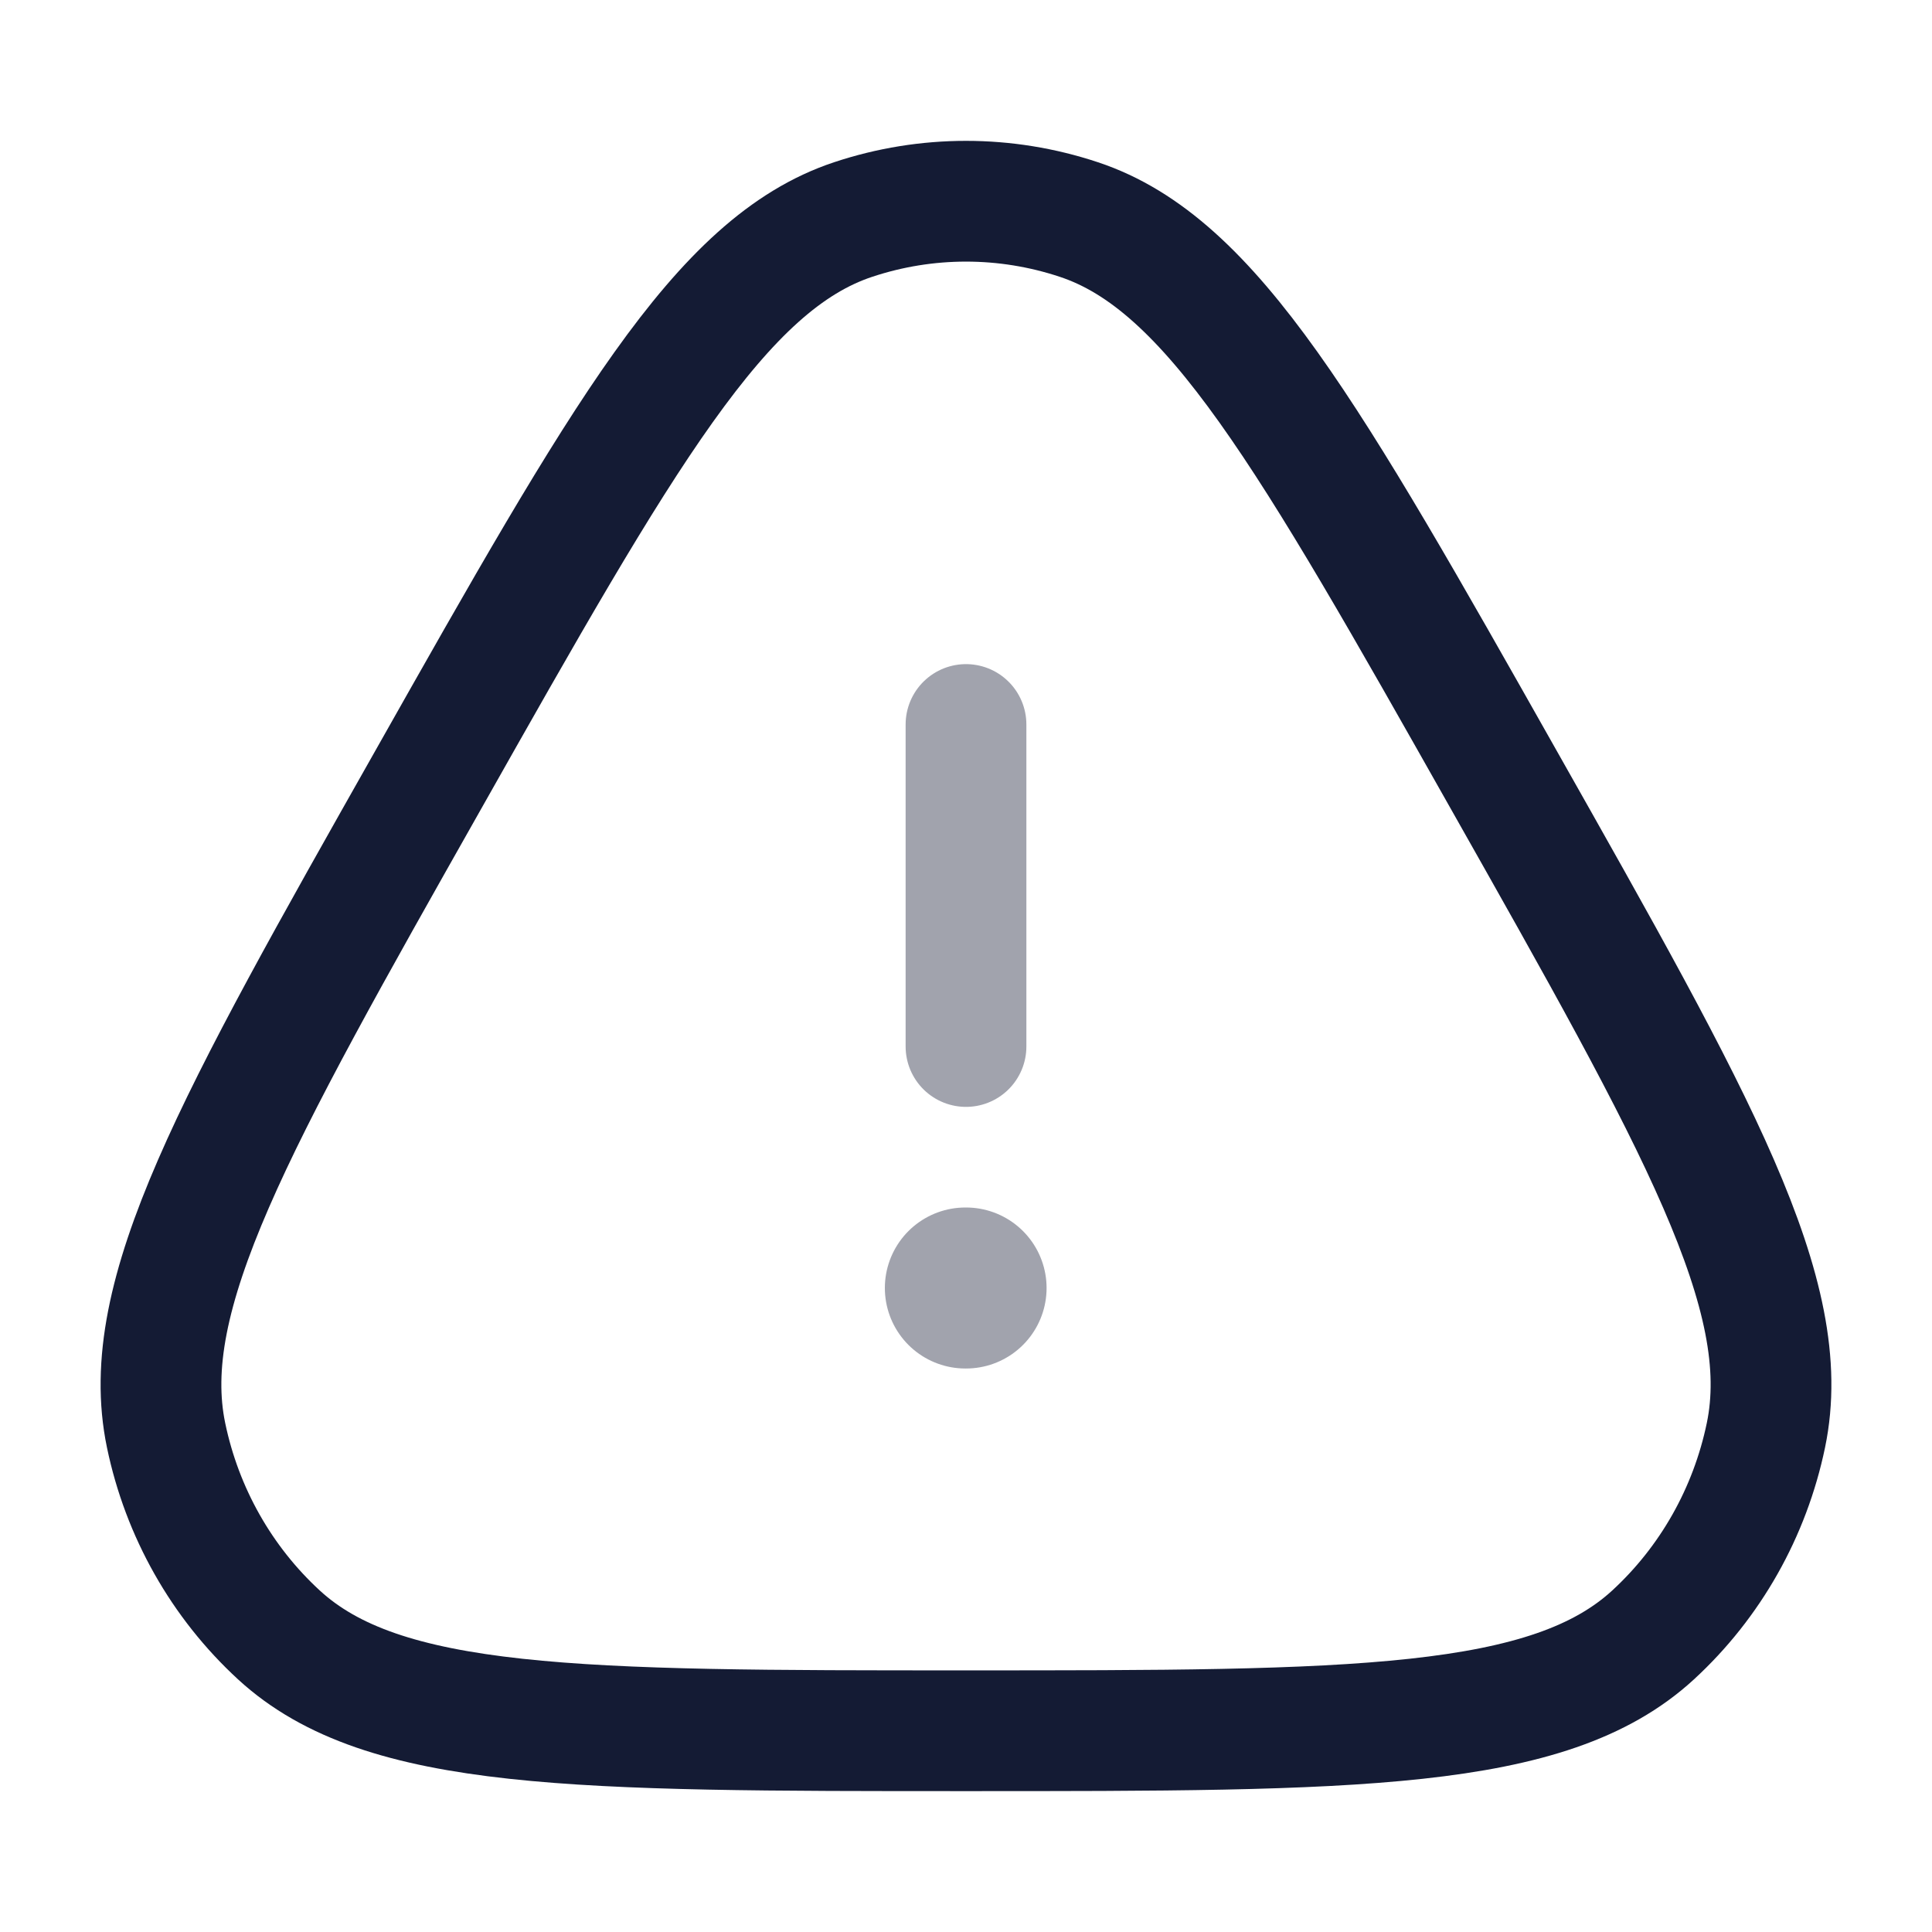 <svg width="24" height="24" viewBox="0 0 24 24" fill="none" xmlns="http://www.w3.org/2000/svg">
<path d="M5.322 9.683C7.735 5.412 8.942 3.276 10.598 2.727C11.509 2.424 12.491 2.424 13.402 2.727C15.058 3.276 16.265 5.412 18.678 9.683C21.092 13.954 22.299 16.089 21.937 17.829C21.738 18.787 21.247 19.655 20.535 20.31C19.241 21.5 16.827 21.5 12 21.5C7.173 21.5 4.759 21.5 3.465 20.31C2.753 19.655 2.262 18.787 2.063 17.829C1.701 16.089 2.908 13.954 5.322 9.683Z" stroke="#141B34" stroke-width="1.5"/>
<path opacity="0.4" d="M11.992 16H12.001" stroke="#141B34" stroke-width="2" stroke-linecap="round" stroke-linejoin="round"/>
<path opacity="0.4" d="M12 13L12 9" stroke="#141B34" stroke-width="1.5" stroke-linecap="round" stroke-linejoin="round"/>
</svg>

